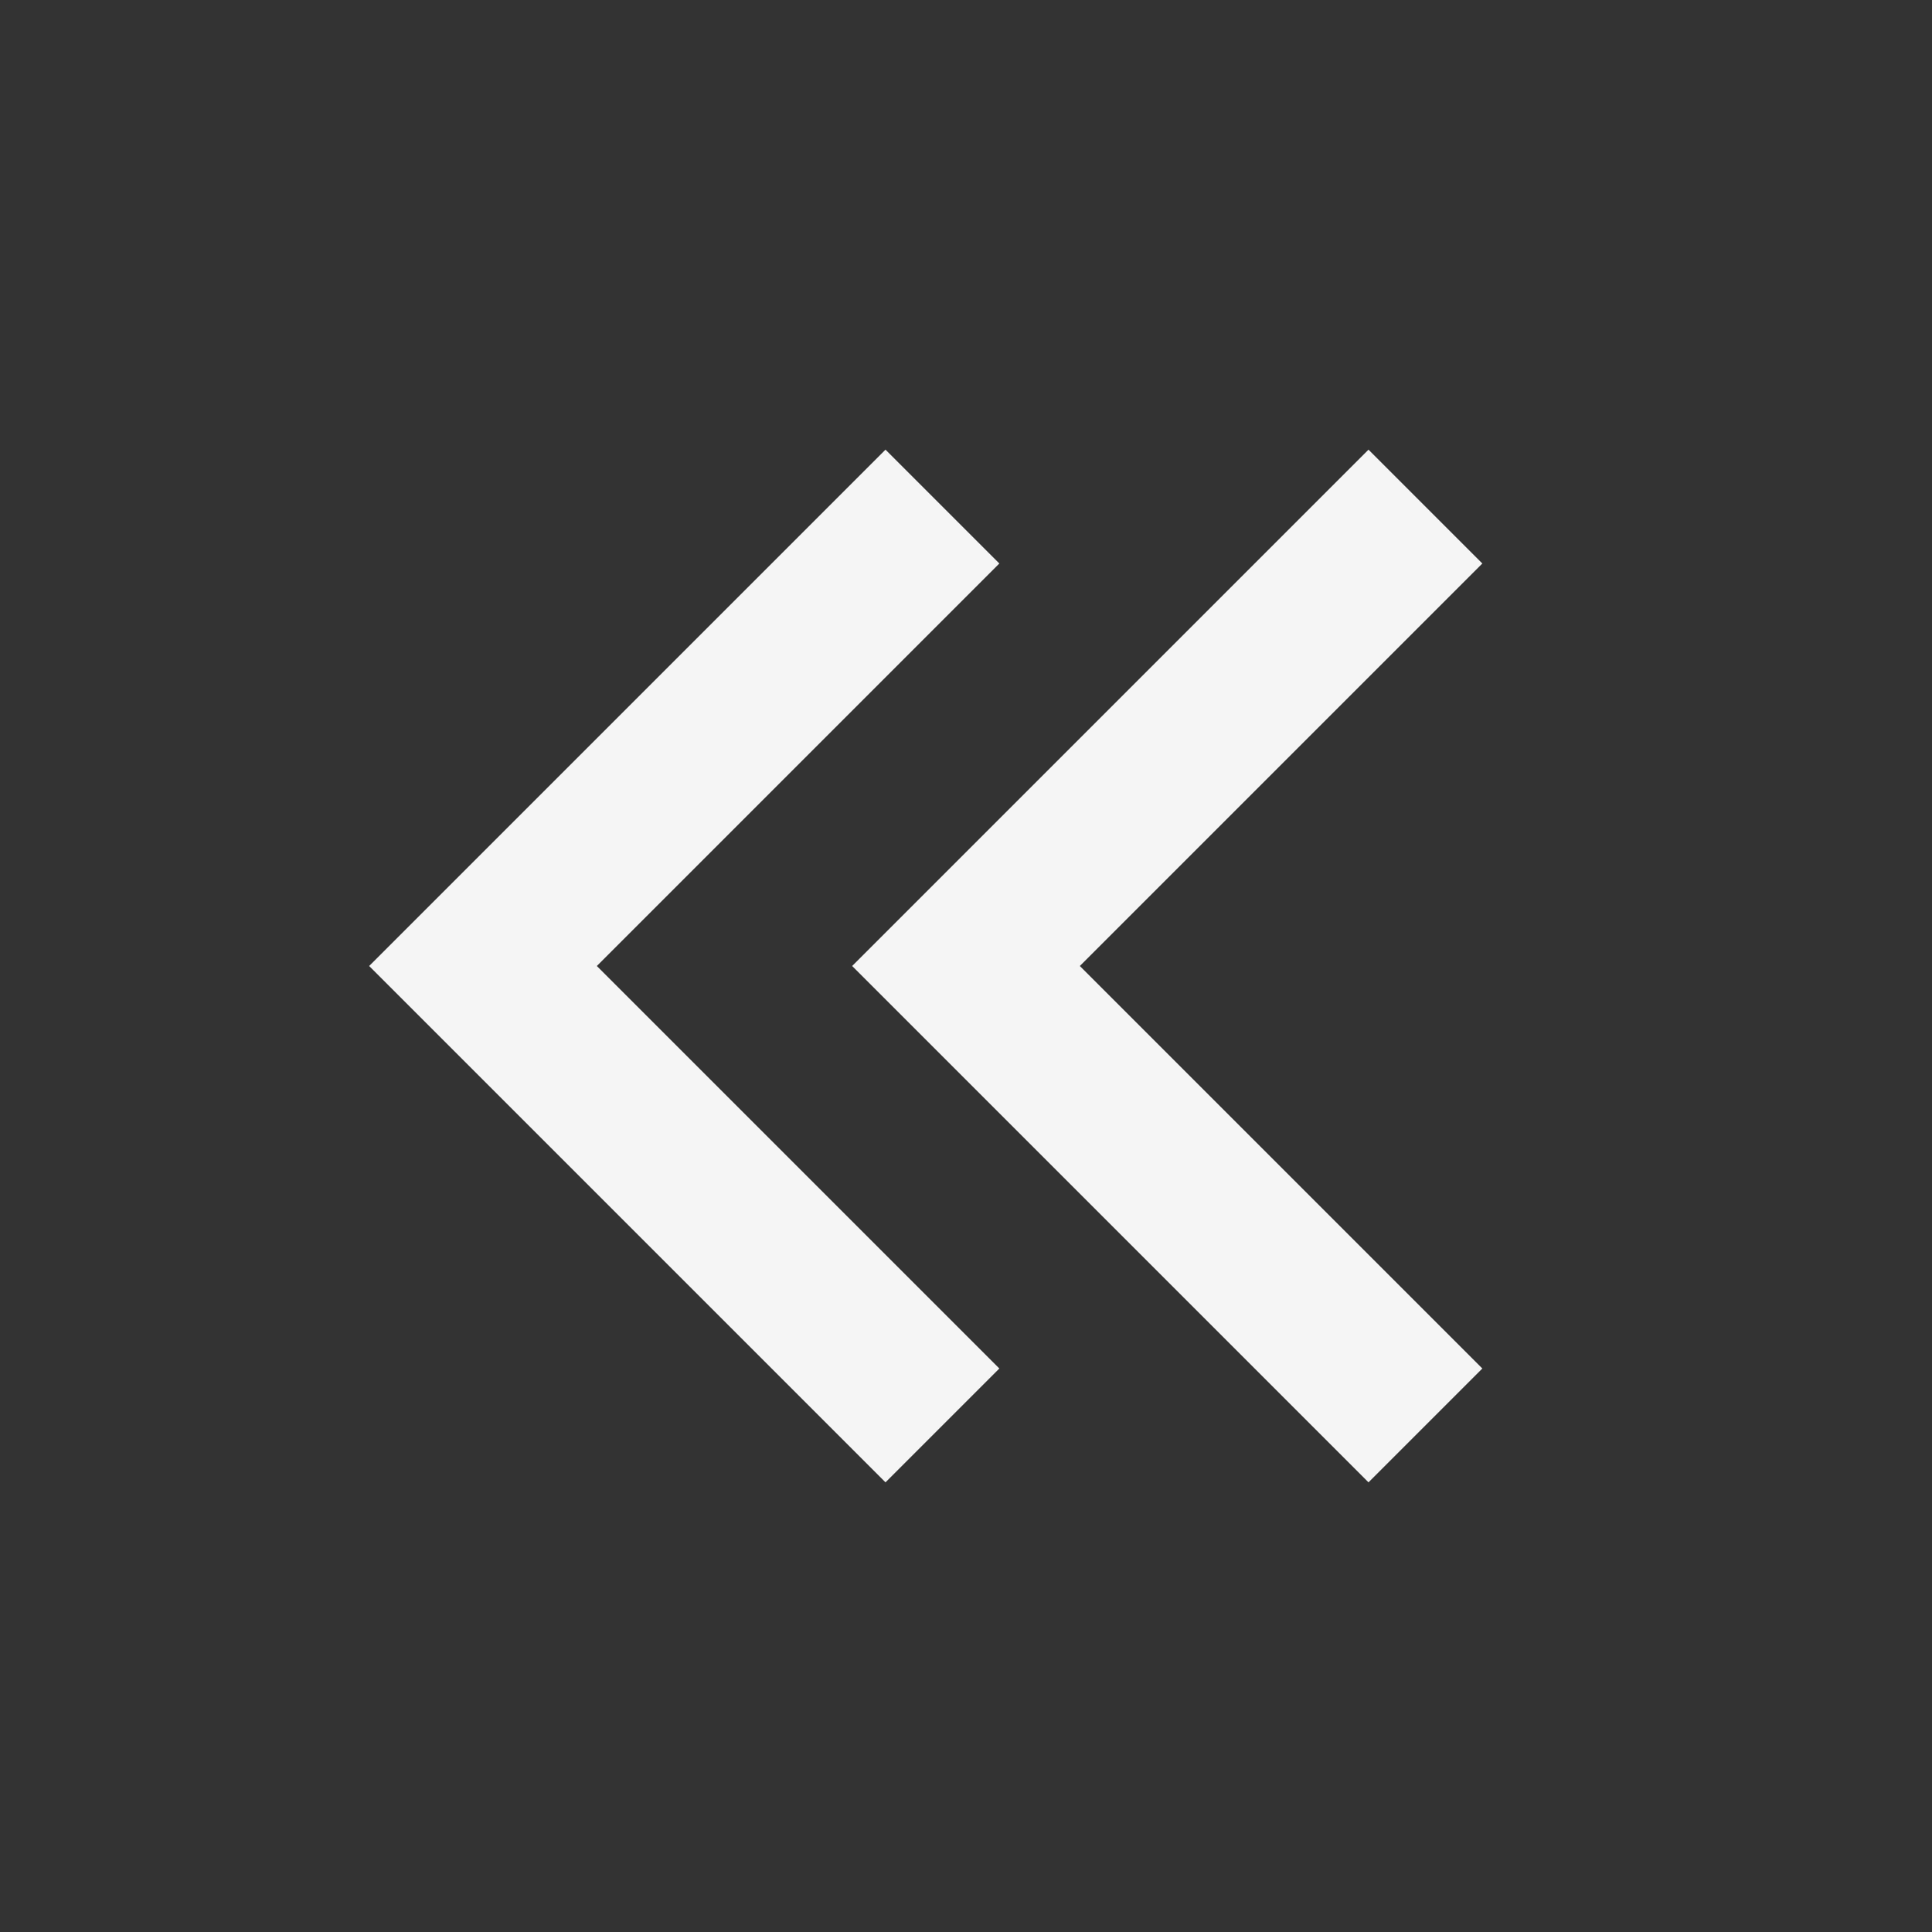 <svg aria-labelledby="chevronsLeftIconTitle" color="#f5f5f5" fill="none" height="24px" role="img" stroke="#f5f5f5" stroke-linecap="square" stroke-linejoin="miter" stroke-width="2" viewBox="0 0 24 24" width="24px" xmlns="http://www.w3.org/2000/svg">
 <rect x="0" y="0" width="24" height="24" fill="#333333" stroke="none"/>
 <title id="chevronsLeftIconTitle">Chevron Left</title>
 <polyline points="11 17 6 12 11 7 11 7"/>
 <polyline points="17 17 12 12 17 7 17 7"/>
</svg>